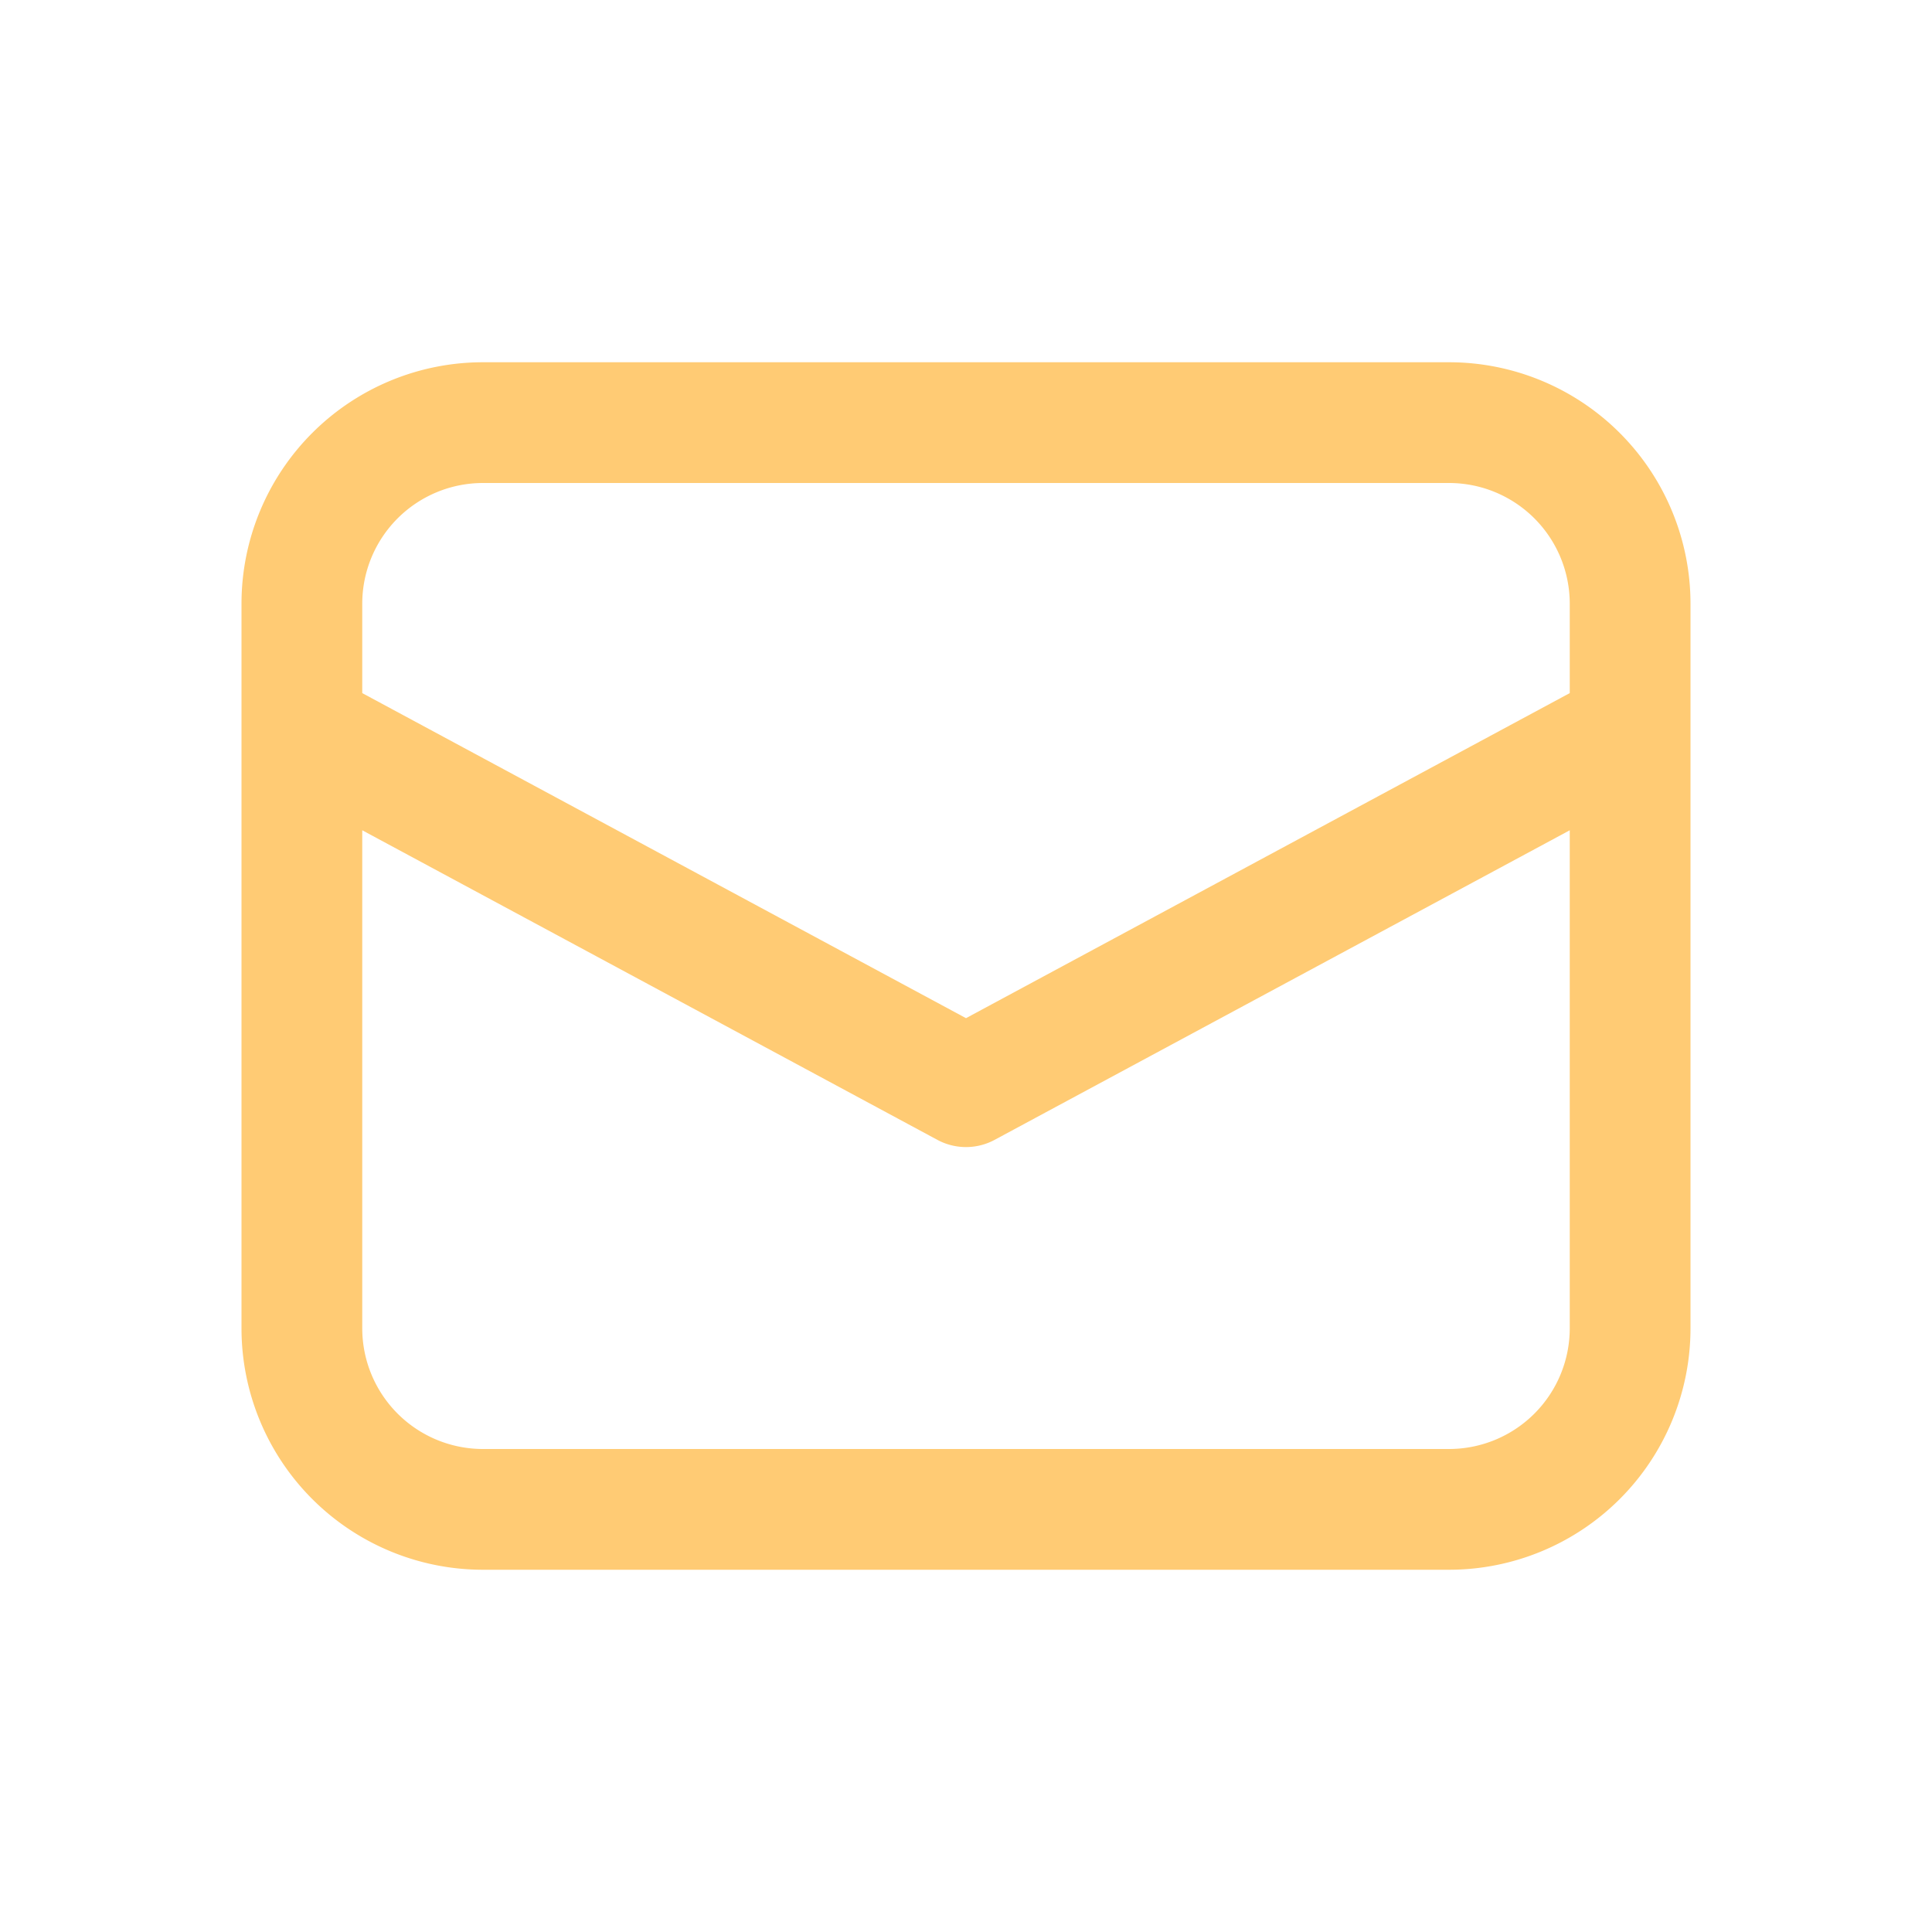 <svg width="24" height="24" fill="none" xmlns="http://www.w3.org/2000/svg"><path d="M3 9.057V16.5a3 3 0 003 3h12a3 3 0 003-3v-9a3 3 0 00-3-3H6a3 3 0 00-3 3v1.557zM6 6h12a1.5 1.5 0 011.5 1.5v1.11L12 12.648 4.5 8.61V7.5A1.5 1.5 0 016 6zm-1.5 4.314l7.145 3.846a.75.75 0 00.71 0l7.145-3.846V16.5A1.5 1.5 0 0118 18H6a1.5 1.5 0 01-1.5-1.5v-6.186z" fill="#FFCB74"/></svg>